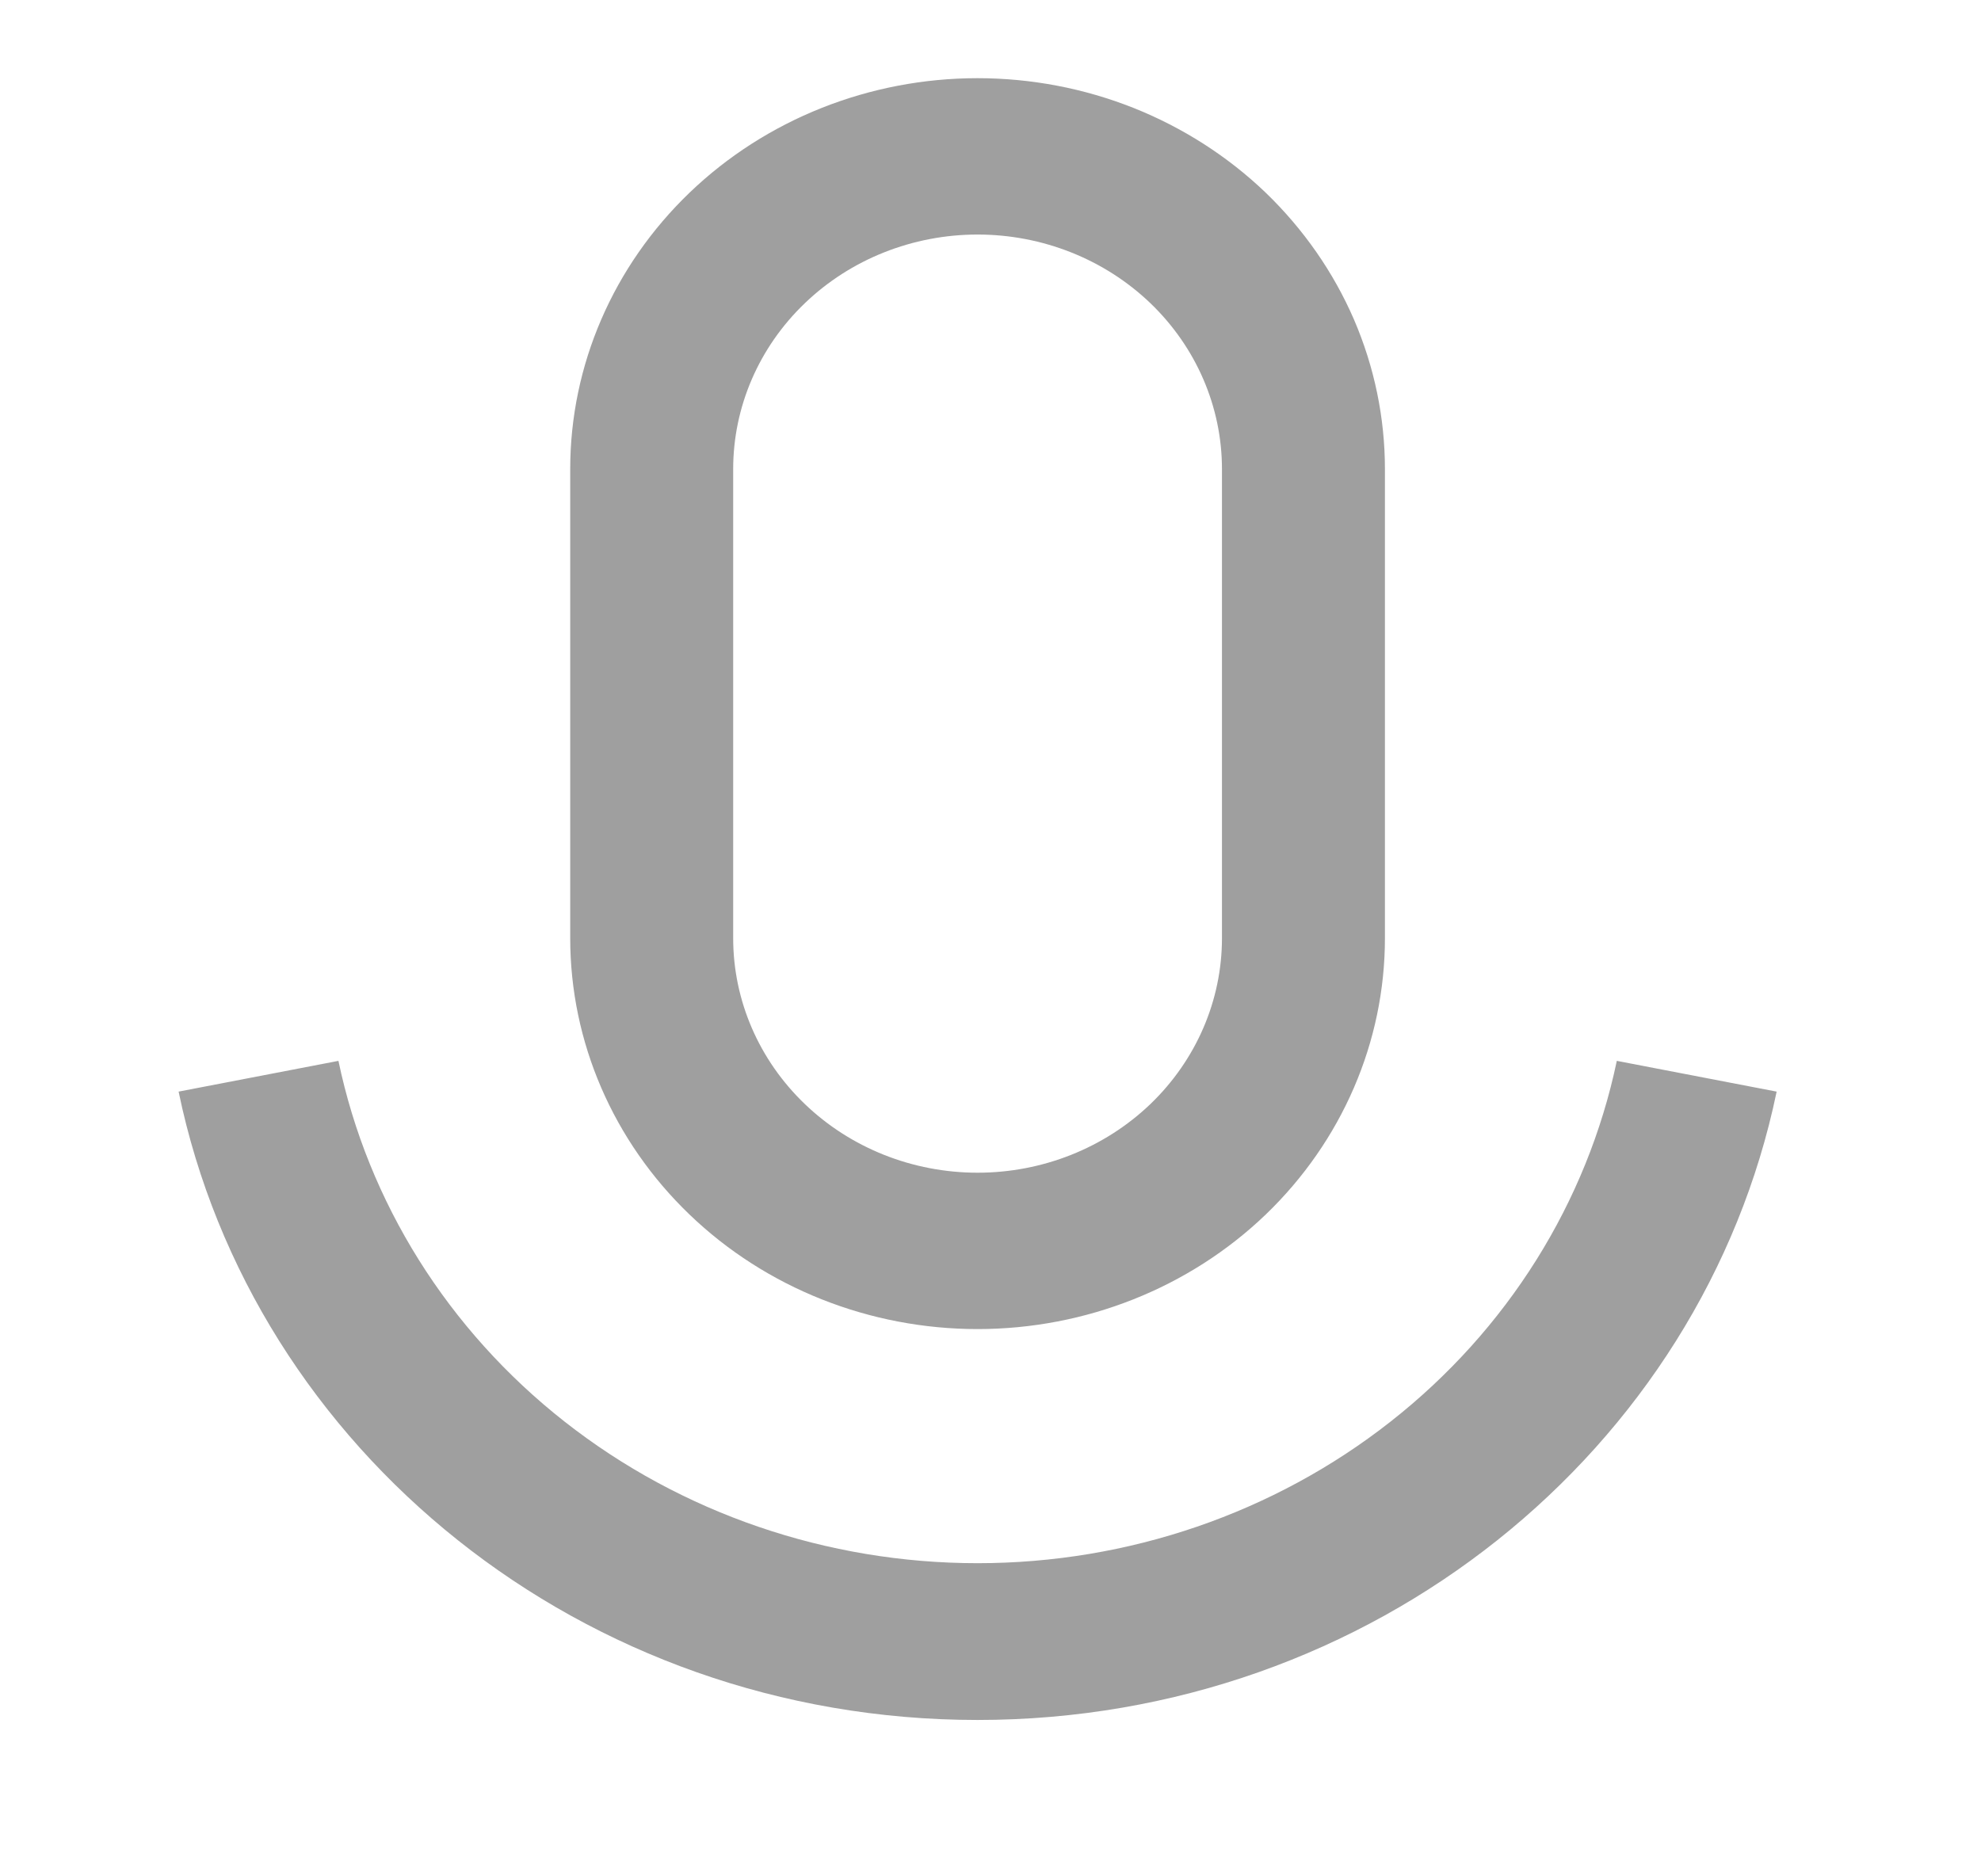 <svg width="19" height="18" viewBox="0 0 19 18" fill="none" xmlns="http://www.w3.org/2000/svg">
<path d="M9.376 2.25C8.754 2.25 8.158 2.487 7.719 2.909C7.279 3.331 7.032 3.903 7.032 4.5V9C7.032 9.597 7.279 10.169 7.719 10.591C8.158 11.013 8.754 11.25 9.376 11.25C9.998 11.25 10.594 11.013 11.034 10.591C11.473 10.169 11.72 9.597 11.72 9V4.5C11.72 3.903 11.473 3.331 11.034 2.909C10.594 2.487 9.998 2.25 9.376 2.25ZM9.376 0.75C9.889 0.75 10.397 0.847 10.871 1.035C11.345 1.224 11.776 1.5 12.139 1.848C12.501 2.197 12.789 2.61 12.986 3.065C13.182 3.52 13.283 4.008 13.283 4.5V9C13.283 9.995 12.871 10.948 12.139 11.652C11.406 12.355 10.412 12.75 9.376 12.75C8.34 12.75 7.346 12.355 6.614 11.652C5.881 10.948 5.469 9.995 5.469 9V4.5C5.469 3.505 5.881 2.552 6.614 1.848C7.346 1.145 8.34 0.75 9.376 0.75V0.75ZM1.713 10.472L3.246 10.177C3.53 11.536 4.297 12.759 5.414 13.637C6.532 14.516 7.932 14.996 9.376 14.996C10.821 14.996 12.22 14.516 13.338 13.637C14.456 12.759 15.222 11.536 15.507 10.177L17.04 10.472C16.327 13.909 13.166 16.5 9.376 16.5C5.587 16.5 2.425 13.909 1.713 10.472Z" fill="#9F9F9F"/>
</svg>
